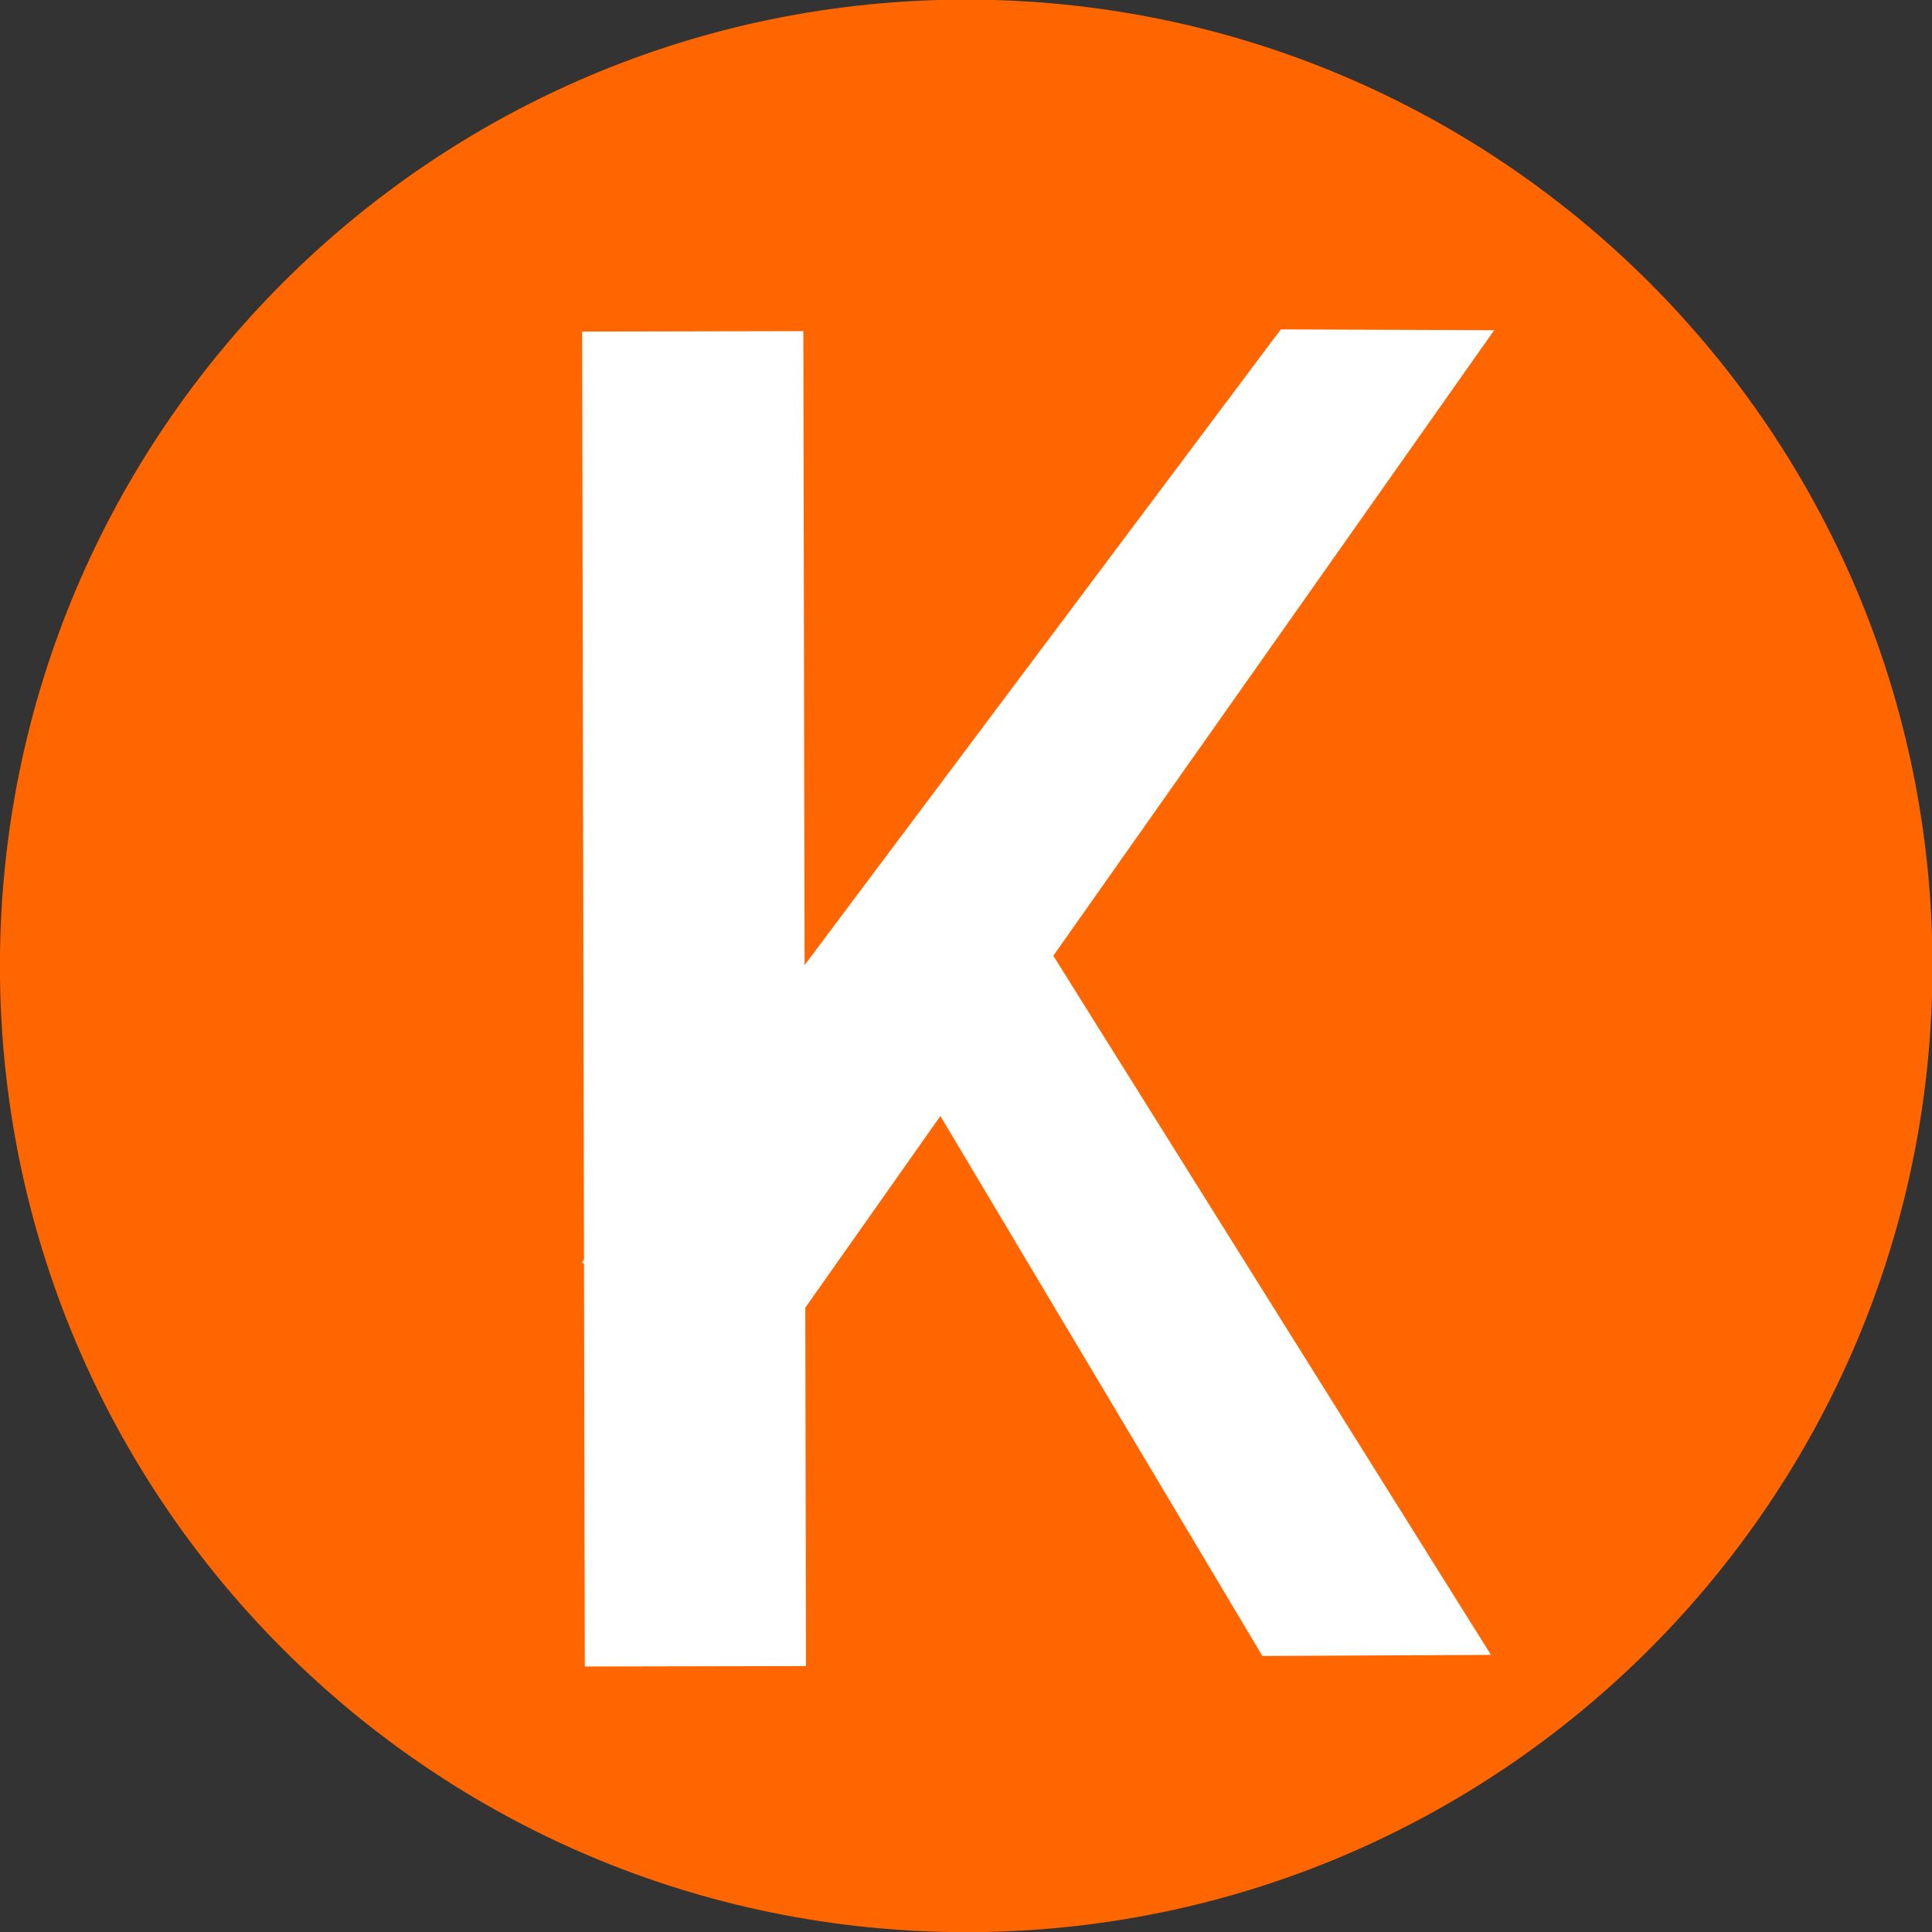 <?xml version="1.0" encoding="UTF-8" standalone="no"?>
<!-- Created with Inkscape (http://www.inkscape.org/) -->

<svg
   xmlns:dc="http://purl.org/dc/elements/1.1/"
   xmlns:cc="http://creativecommons.org/ns#"
   xmlns:rdf="http://www.w3.org/1999/02/22-rdf-syntax-ns#"
   xmlns:svg="http://www.w3.org/2000/svg"
   xmlns="http://www.w3.org/2000/svg"
   xmlns:sodipodi="http://sodipodi.sourceforge.net/DTD/sodipodi-0.dtd"
   xmlns:inkscape="http://www.inkscape.org/namespaces/inkscape"
   width="159.836"
   height="159.836"
   id="svg2"
   version="1.1"
   inkscape:version="0.48.4 r9939"
   sodipodi:docname="Karma_V2.svg">
  <rect width="100%" height="100%" fill="#333333" stroke="none"/>
  <defs
     id="defs4" />
  <sodipodi:namedview
     id="base"
     pagecolor="#ffffff"
     bordercolor="#666666"
     borderopacity="1.0"
     inkscape:pageopacity="0.0"
     inkscape:pageshadow="2"
     inkscape:zoom="0.98994949"
     inkscape:cx="220.94198"
     inkscape:cy="247.18494"
     inkscape:document-units="px"
     inkscape:current-layer="g3011"
     showgrid="false"
     inkscape:window-width="1536"
     inkscape:window-height="803"
     inkscape:window-x="-8"
     inkscape:window-y="-8"
     inkscape:window-maximized="1"
     fit-margin-top="0"
     fit-margin-left="0"
     fit-margin-right="0"
     fit-margin-bottom="0" />
  <g
     inkscape:label="Layer 1"
     inkscape:groupmode="layer"
     id="layer1"
     transform="translate(-154.058,-660.117)">
    <g
       id="g3000"
       transform="matrix(0.767,0,0,0.767,87.516,161.009)">
      <g
         id="g3011"
         transform="translate(-7.45,-29.798)">
        <g
           id="g2996"
           transform="matrix(0.293,0,0,0.293,90.522,634.676)">
          <path
             transform="translate(-138.878,-41.735)"
             d="m 862.857,553.791 c 0,196.456 -159.259,355.714 -355.714,355.714 -196.456,0 -355.714,-159.259 -355.714,-355.714 0,-196.456 159.259,-355.714 355.714,-355.714 196.456,0 355.714,159.259 355.714,355.714 z"
             sodipodi:ry="355.71429"
             sodipodi:rx="355.71429"
             sodipodi:cy="553.79077"
             sodipodi:cx="507.14285"
             id="path2998"
             style="fill:#ff6600;fill-opacity:1;fill-rule:evenodd;stroke-width:1;stroke-miterlimit:4;stroke-dasharray:none"
             sodipodi:type="arc" />
          <g
             style="fill:#ffffff"
             id="g2985"
             transform="matrix(1,-0.002,0.002,1,38.954,-113.44)">
            <rect
               style="fill:#ffffff;fill-opacity:1;fill-rule:evenodd;stroke-width:1;stroke-miterlimit:4;stroke-dasharray:none"
               id="rect2985"
               width="81.429"
               height="491.429"
               x="187.143"
               y="392.362" />
            <path
               transform="matrix(0.892,0.452,-0.601,0.799,0,0)"
               style="fill:#ffffff;fill-opacity:1;fill-rule:evenodd;stroke-width:1;stroke-miterlimit:4"
               d="m 600.042,151.252 64.046,-35.655 13.621,464.936 -77.667,0 z"
               id="rect2985-6"
               inkscape:connector-curvature="0"
               sodipodi:nodetypes="ccccc" />
            <path
               style="fill:#ffffff;fill-opacity:1;fill-rule:evenodd;stroke-width:1;stroke-miterlimit:4"
               d="M 520.732,880.182 436.585,880.414 306.573,661.405 349.723,605.785 z"
               id="rect2985-6-3"
               inkscape:connector-curvature="0"
               sodipodi:nodetypes="ccccc" />
          </g>
        </g>
      </g>
    </g>
  </g>
</svg>
